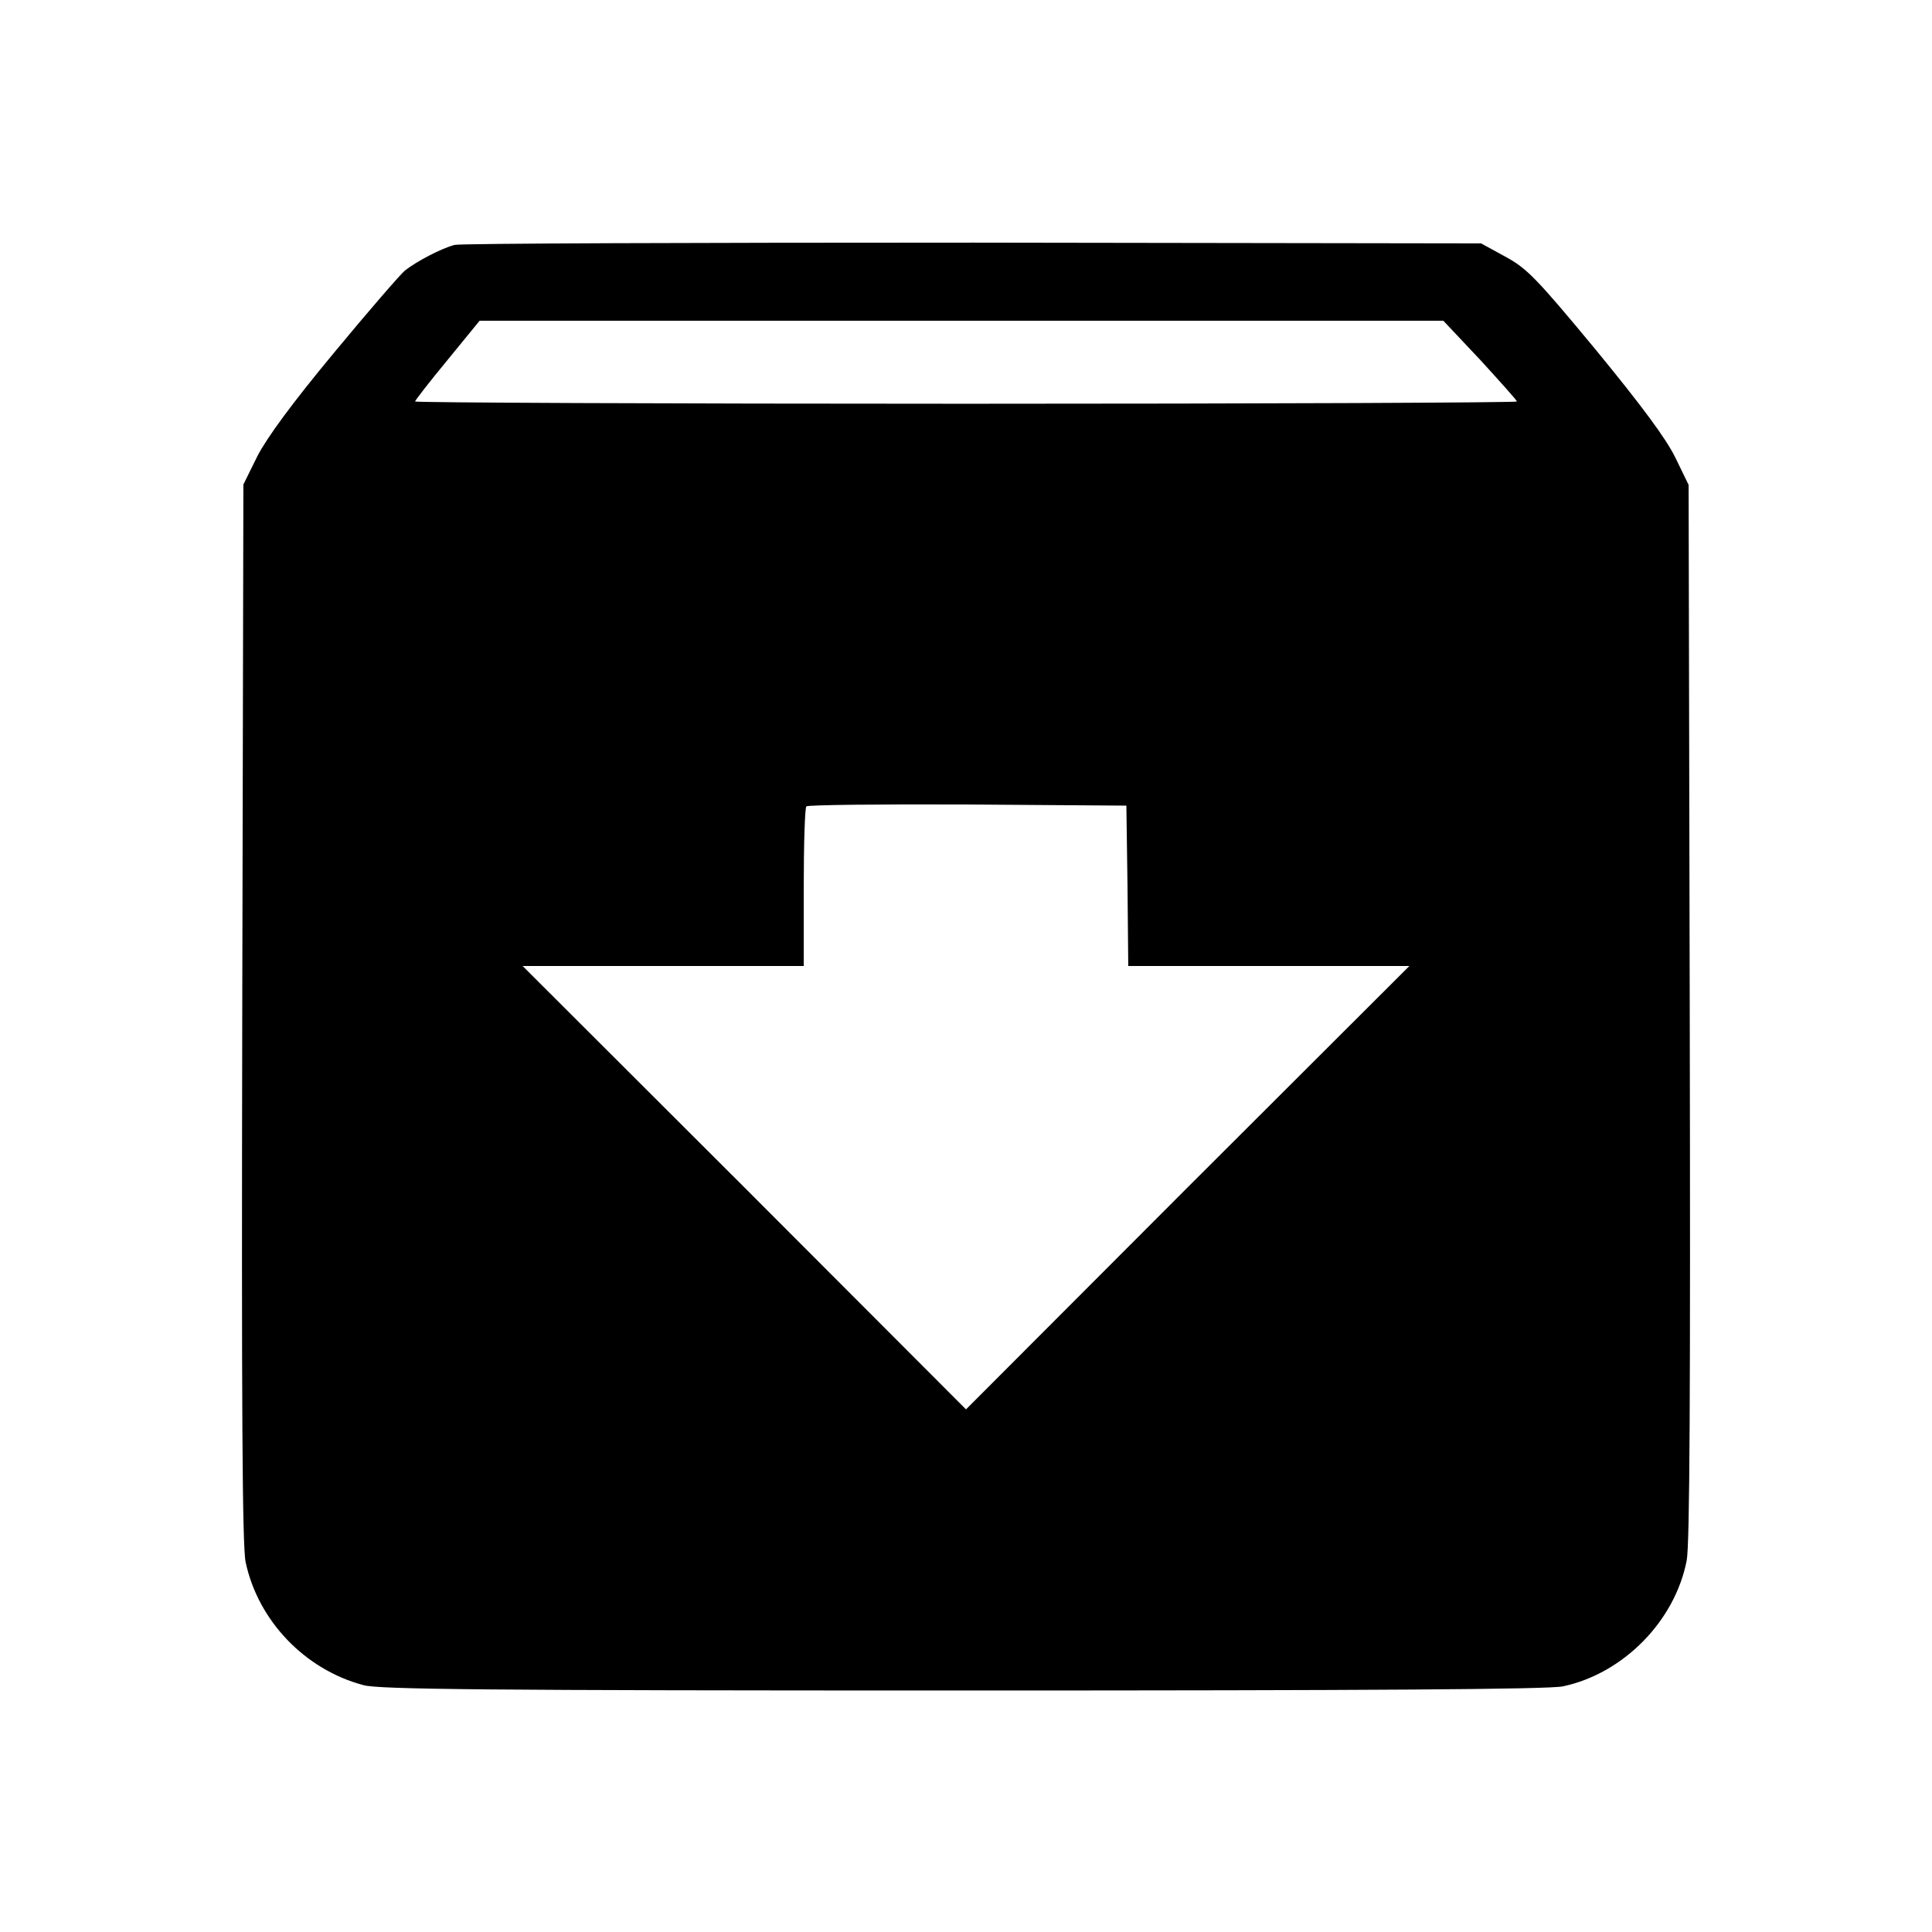 <?xml version="1.0" standalone="no"?>
<!DOCTYPE svg PUBLIC "-//W3C//DTD SVG 20010904//EN"
 "http://www.w3.org/TR/2001/REC-SVG-20010904/DTD/svg10.dtd">
<svg version="1.0" xmlns="http://www.w3.org/2000/svg"
 width="512pt" height="512pt" viewBox="0 0 512 512"
 preserveAspectRatio="xMidYMid meet">

<g transform="translate(0,512) scale(0.1,-0.1)"
fill="#000000" stroke="none">
<path d="M1205 4471 c-35 -9 -100 -43 -132 -68 -12 -10 -97 -108 -188 -218
-112 -135 -177 -224 -203 -274 l-37 -75 -3 -1400 c-2 -1048 0 -1415 9 -1456
33 -155 157 -285 313 -326 42 -11 318 -14 1588 -14 1087 0 1553 3 1590 11 160
34 297 173 328 334 8 44 10 440 8 1455 l-3 1395 -35 72 c-25 51 -88 136 -211
286 -159 192 -183 216 -240 247 l-64 35 -1345 2 c-740 0 -1358 -2 -1375 -6z
m2718 -305 c53 -58 97 -107 97 -110 0 -3 -657 -6 -1460 -6 -803 0 -1460 3
-1460 6 0 3 39 53 86 110 l85 104 1277 0 1277 0 98 -104z m-935 -1393 l2 -213
373 0 372 0 -588 -587 -587 -588 -587 588 -588 587 373 0 372 0 0 208 c0 115
3 212 7 215 3 4 196 6 427 5 l421 -3 3 -212z"/>
</g>
</svg>
